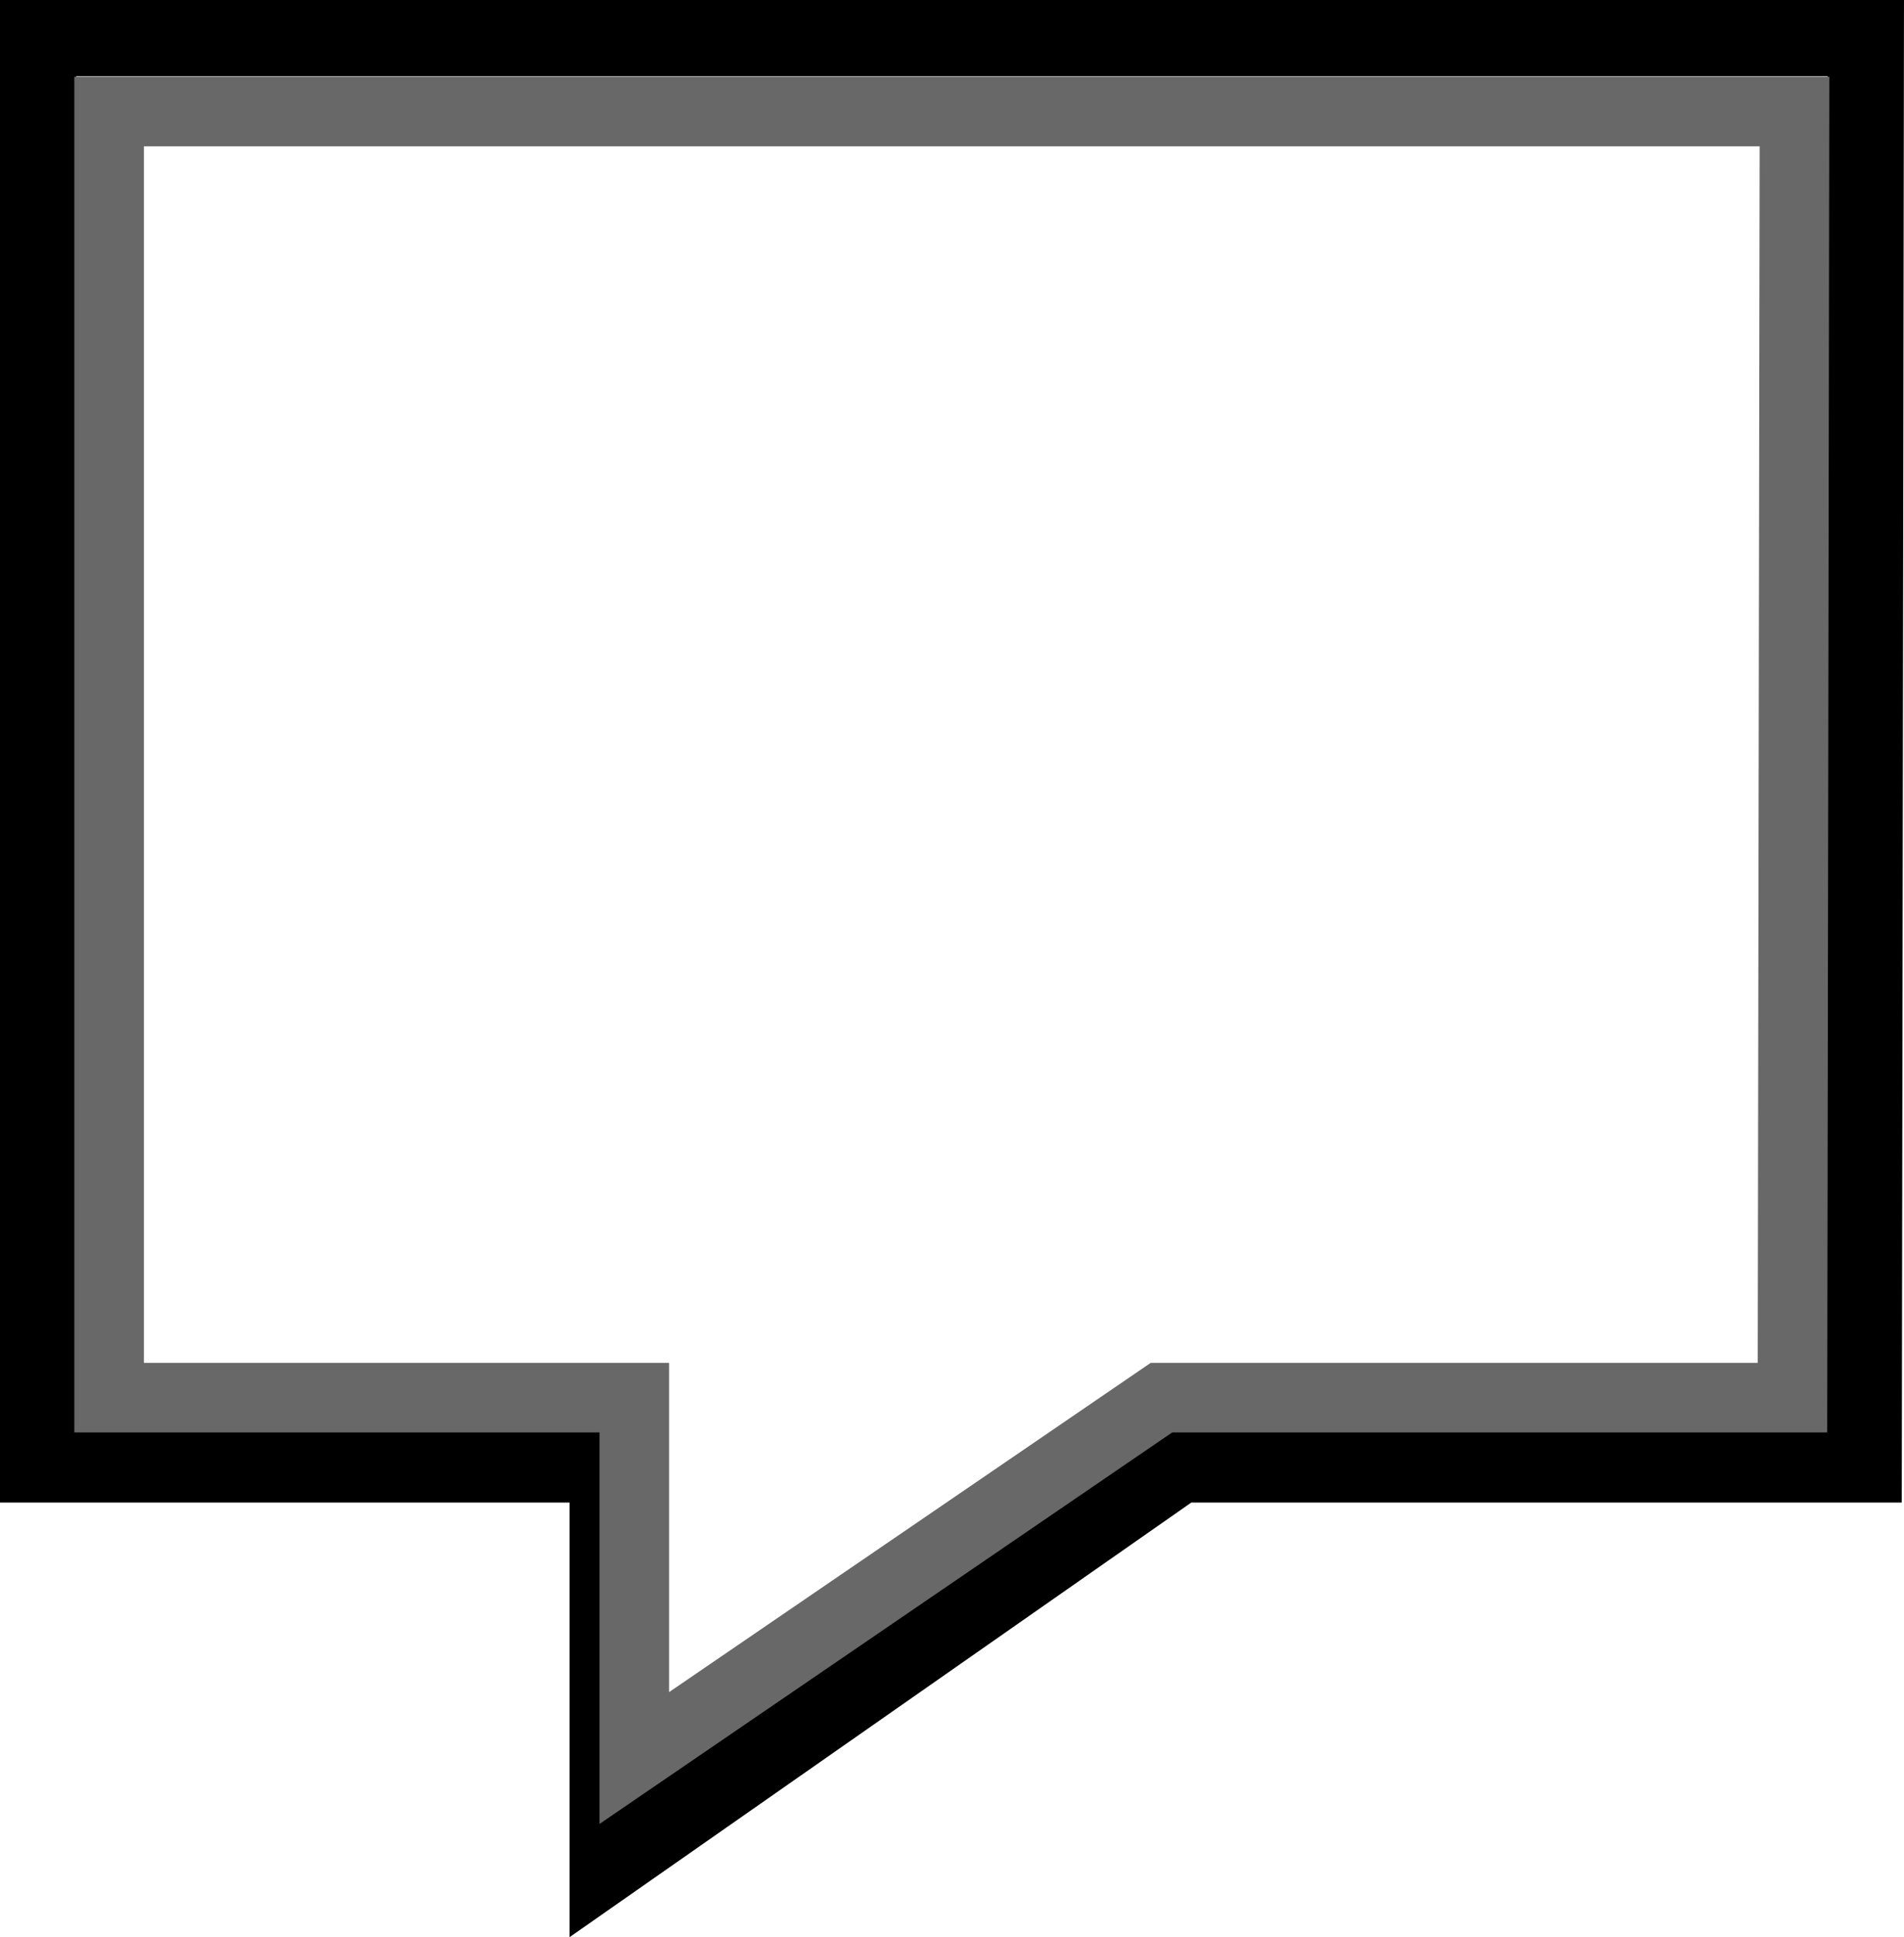 <?xml version="1.0" encoding="UTF-8" standalone="no"?>
<!-- Created with Inkscape (http://www.inkscape.org/) -->

<svg
   width="31.398"
   height="31.94"
   viewBox="0 0 31.398 31.94"
   version="1.1"
   id="svg1"
   xmlns:inkscape="http://www.inkscape.org/namespaces/inkscape"
   xmlns:sodipodi="http://sodipodi.sourceforge.net/DTD/sodipodi-0.dtd"
   xmlns="http://www.w3.org/2000/svg"
   xmlns:svg="http://www.w3.org/2000/svg">
  <sodipodi:namedview
     id="namedview1"
     pagecolor="#ffffff"
     bordercolor="#000000"
     borderopacity="0.25"
     inkscape:showpageshadow="2"
     inkscape:pageopacity="0.0"
     inkscape:pagecheckerboard="0"
     inkscape:deskcolor="#d1d1d1"
     inkscape:document-units="px"
     showgrid="true"
     showguides="true"
     inkscape:lockguides="true">
    <inkscape:grid
       id="grid1"
       units="px"
       originx="-0.299"
       originy="-0.039"
       spacingx="1"
       spacingy="1"
       empcolor="#0099e5"
       empopacity="0.302"
       color="#0099e5"
       opacity="0.149"
       empspacing="5"
       dotted="false"
       gridanglex="30"
       gridanglez="30"
       visible="true" />
  </sodipodi:namedview>
  <defs
     id="defs1" />
  <g
     inkscape:label="Layer 1"
     inkscape:groupmode="layer"
     id="layer1"
     transform="translate(-0.299,-0.039)">
    <path
       style="fill:none;stroke:#000000;stroke-width:1.258;stroke-opacity:1"
       d="M 31.067,0.668 H 0.928 V 24.184 h 9.392 v 6.589 l 9.427,-6.589 h 11.285 z"
       id="path1" />
    <path
       style="fill:none;stroke:#686868;stroke-width:1.147;stroke-opacity:1"
       d="M 29.891,1.878 H 2.098 V 23.084 h 8.661 v 5.942 l 8.693,-5.942 h 10.406 z"
       id="path2" />
  </g>
</svg>
